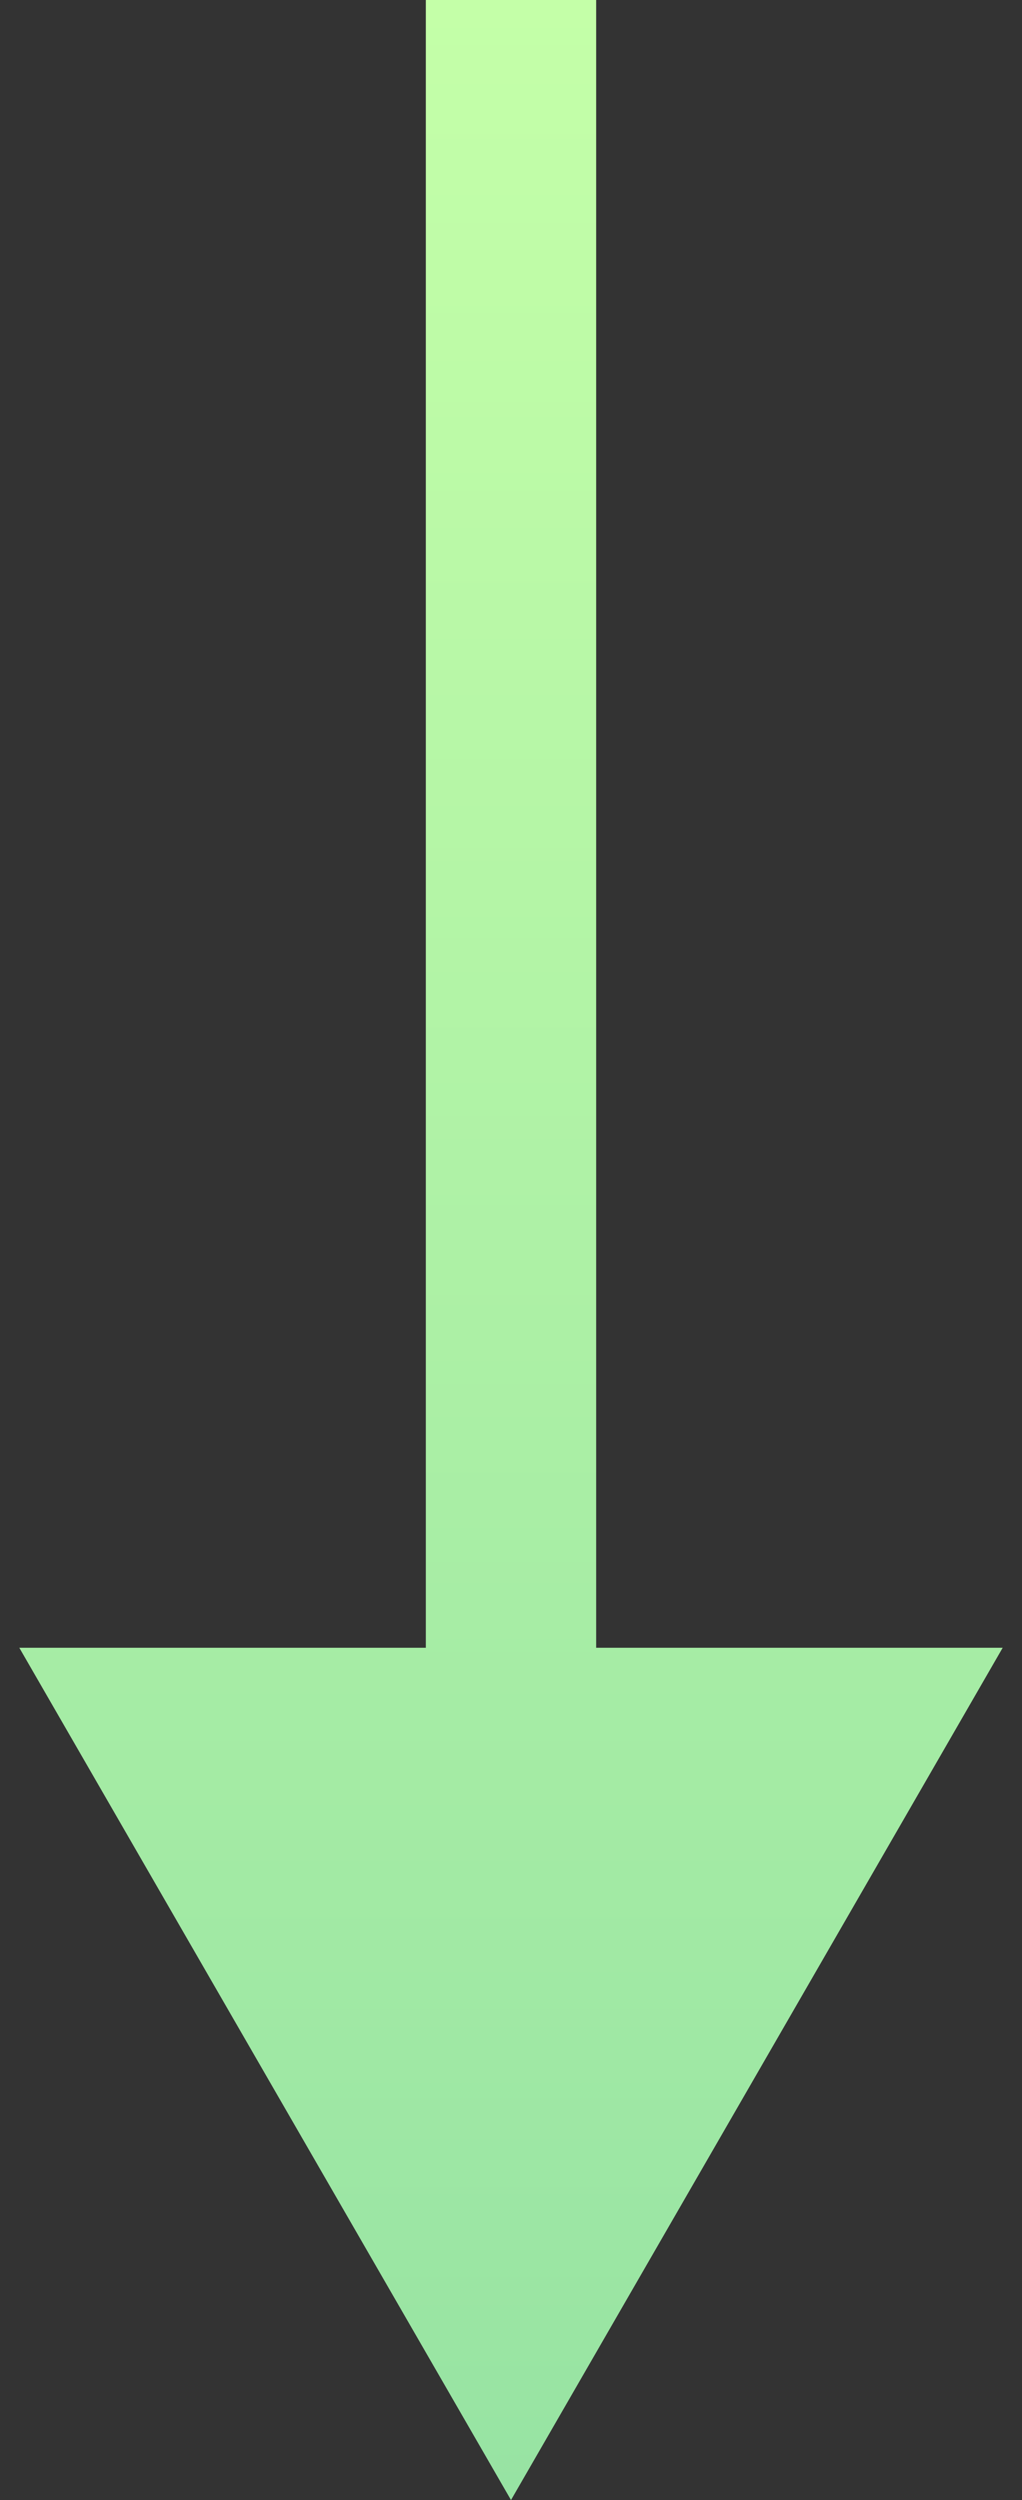 <svg width="18" height="44" viewBox="0 0 18 44" fill="none" xmlns="http://www.w3.org/2000/svg">
<rect x="0" y="0" width="18" height="44" fill="#333333" stroke="none"/>
<path d="M9 44L17.66 29L0.34 29L9 44ZM7.5 -6.55671e-08L7.5 30.5L10.5 30.5L10.5 6.55671e-08L7.5 -6.55671e-08Z" fill="url(#paint0_linear_422_848)"/>
<defs>
<linearGradient id="paint0_linear_422_848" x1="8.5" y1="44" x2="8.5" y2="-2.18557e-08" gradientUnits="userSpaceOnUse">
<stop stop-color="#97E3A3"/>
<stop offset="1" stop-color="#C4FFA8"/>
</linearGradient>
</defs>
</svg>
